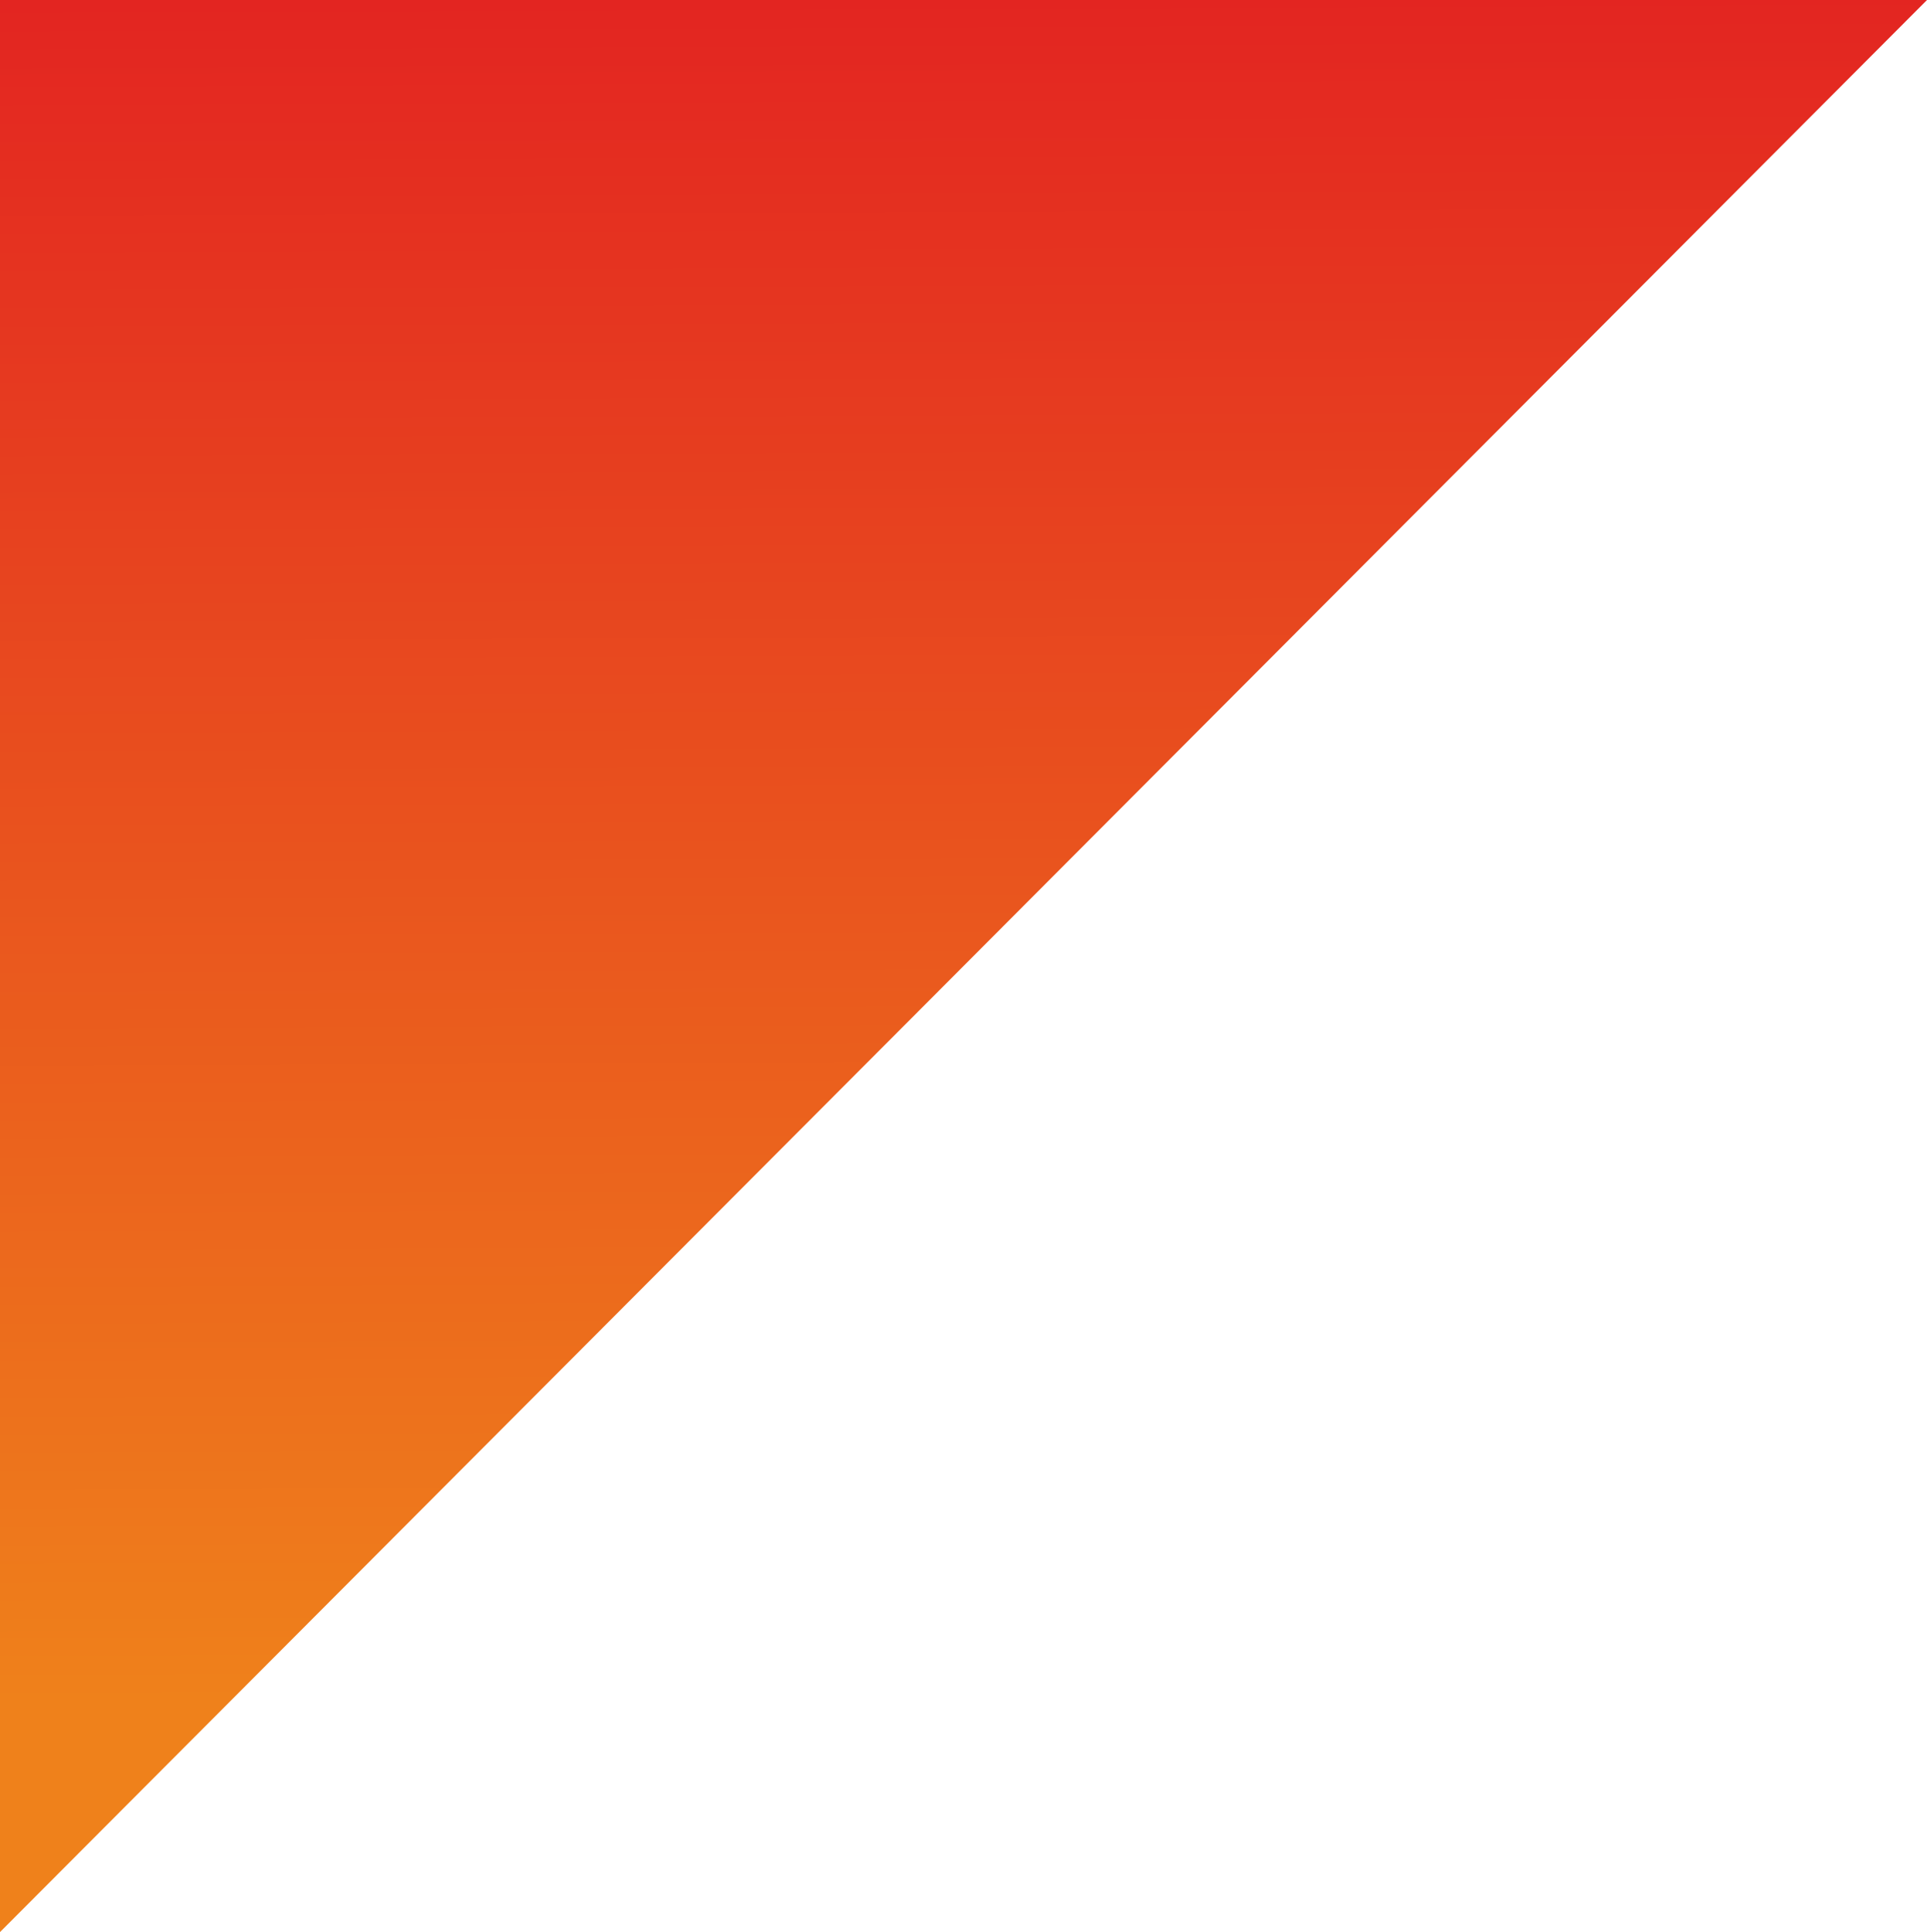 <svg width="409" height="410" viewBox="0 0 409 410" fill="none" xmlns="http://www.w3.org/2000/svg">
<path d="M0 410L-1.79217e-05 0L409 -1.7878e-05L0 410Z" fill="url(#paint0_linear_1_866)"/>
<defs>
<linearGradient id="paint0_linear_1_866" x1="187.5" y1="-4.45646e-07" x2="189" y2="360.5" gradientUnits="userSpaceOnUse">
<stop stop-color="#E32521"/>
<stop offset="1" stop-color="#EF811B"/>
</linearGradient>
</defs>
</svg>
